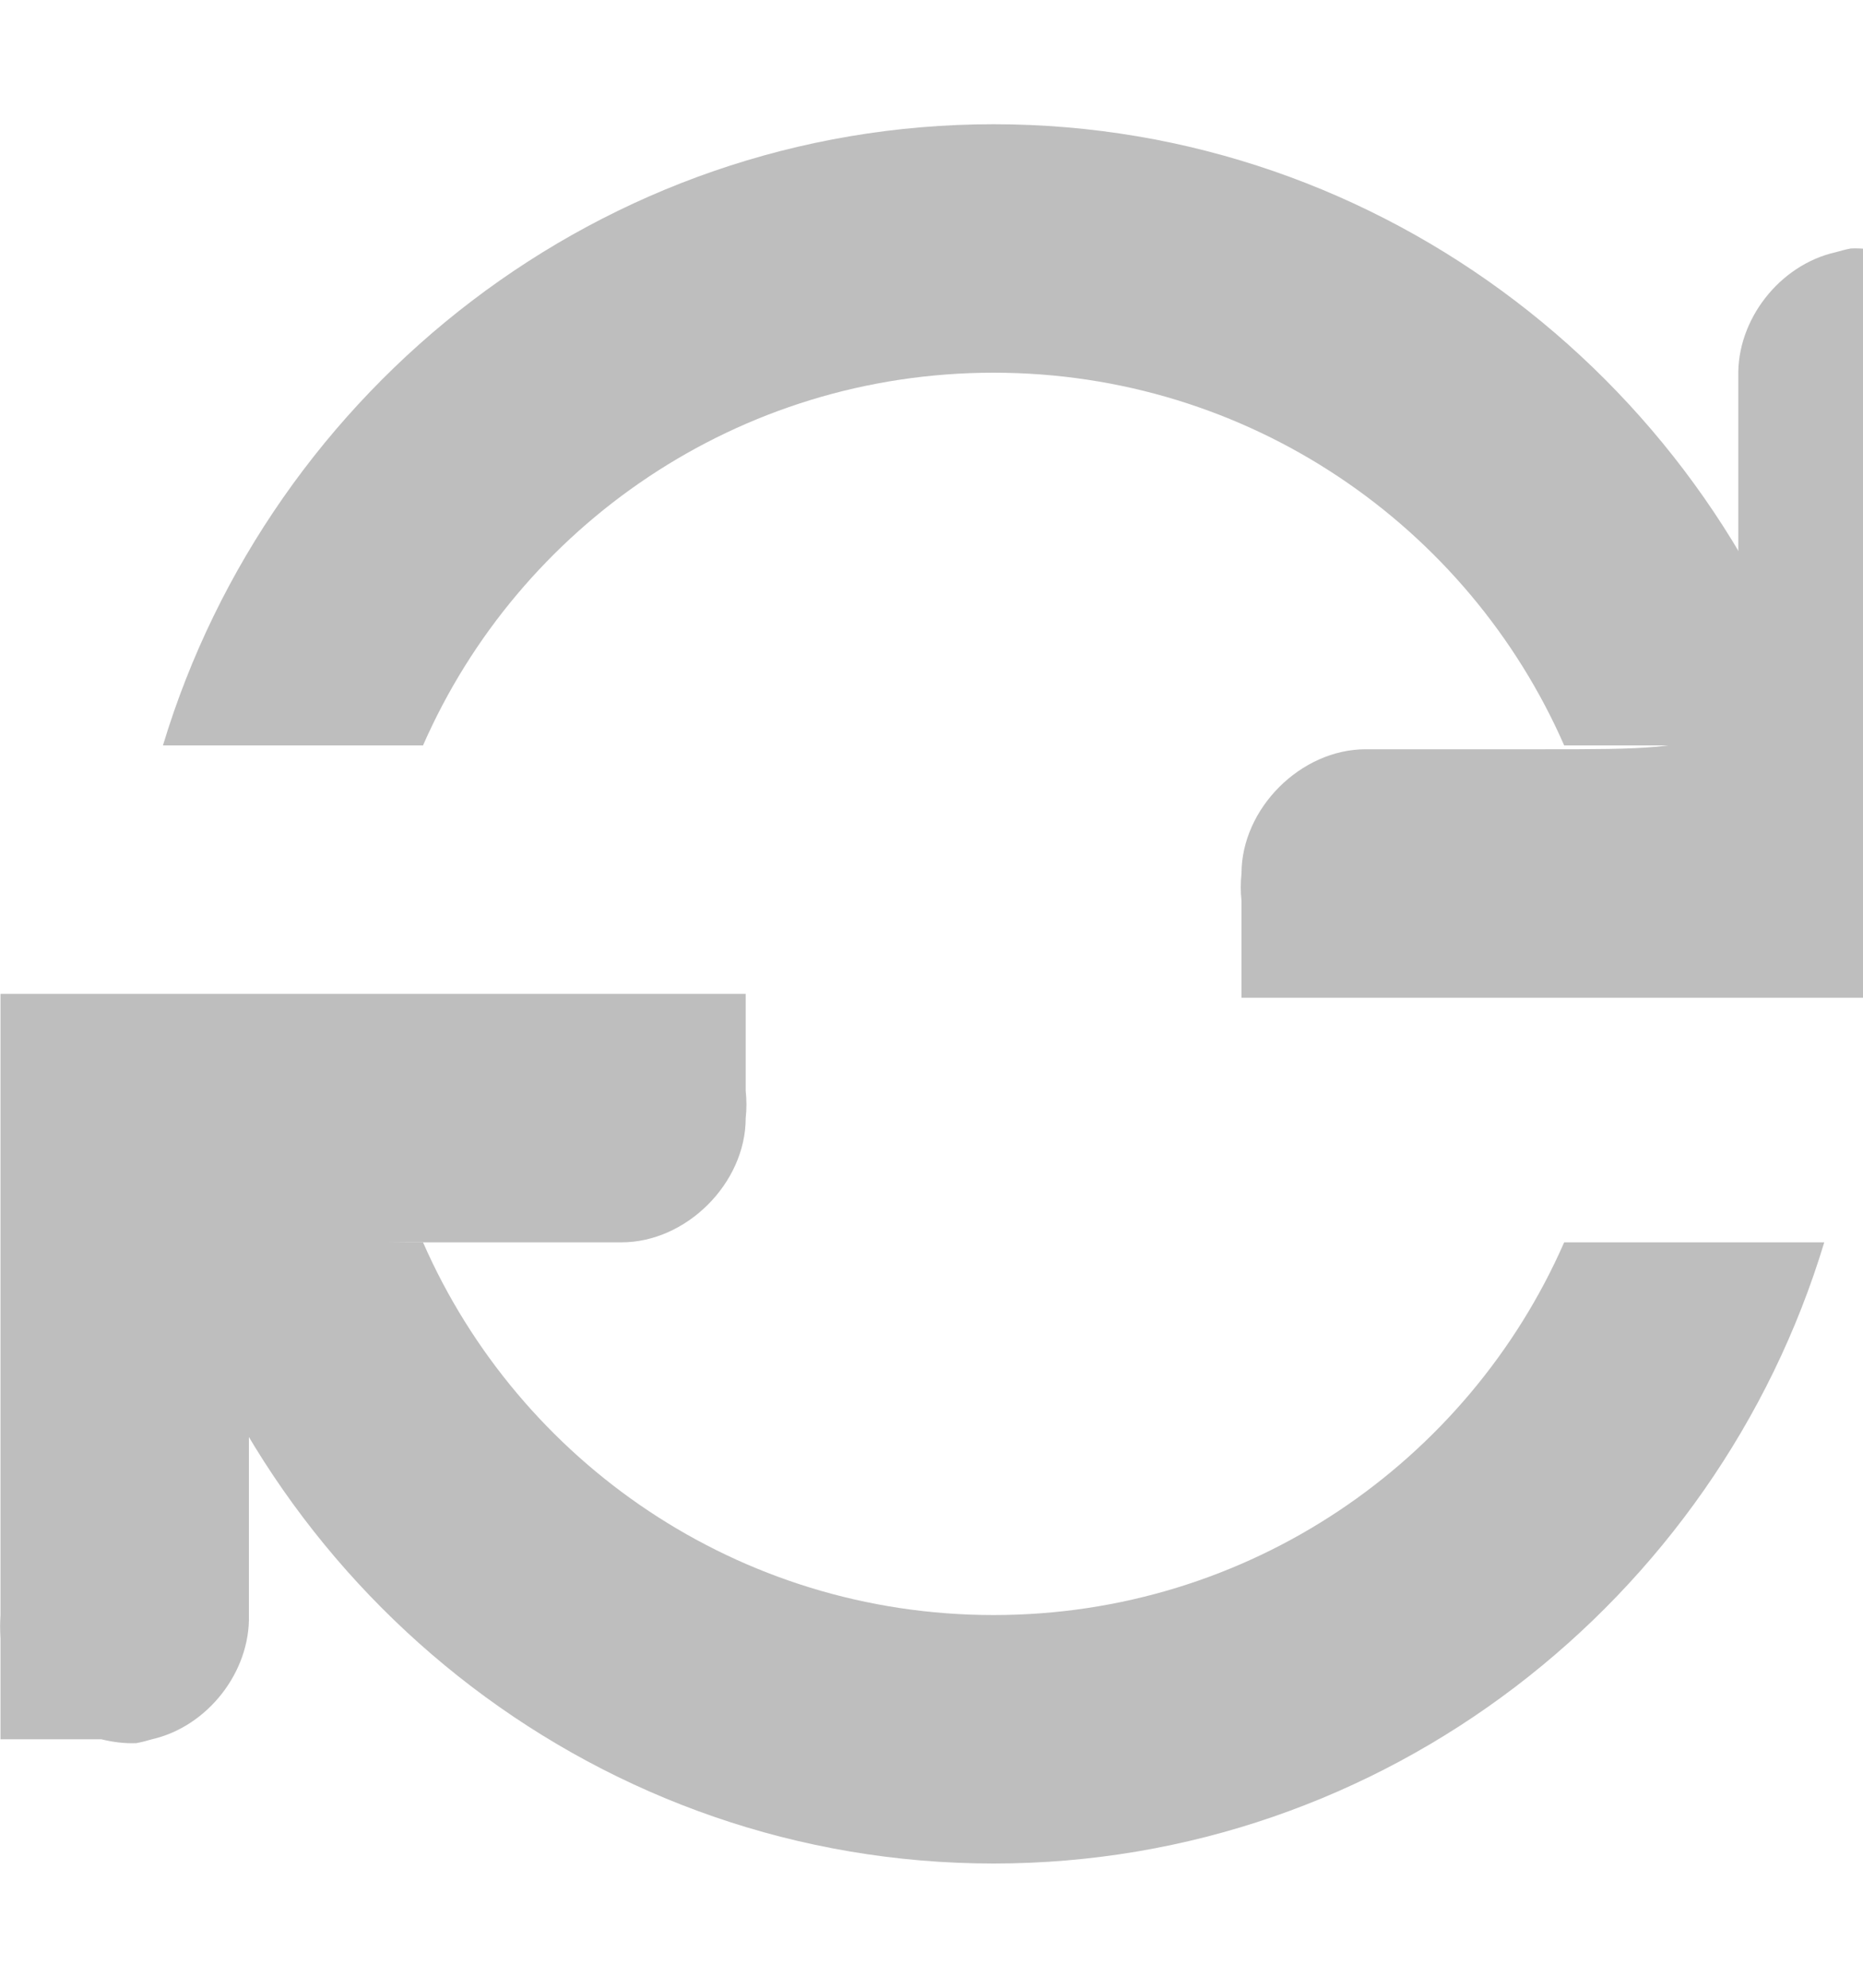 <?xml version="1.0" encoding="UTF-8"?>
<svg xmlns="http://www.w3.org/2000/svg" xmlns:xlink="http://www.w3.org/1999/xlink" width="15pt" height="16pt" viewBox="0 0 15 16" version="1.1">
<g id="surface2">
<path style=" stroke:none;fill-rule:nonzero;fill:rgb(74.51%,74.51%,74.51%);fill-opacity:1;" d="M 14.902 2 C 14.859 2.008 14.816 2.02 14.777 2.031 C 14.328 2.133 13.984 2.574 13.996 3.031 L 13.996 4.719 C 14 6.031 14 6.031 12.434 6.031 L 10.996 6.031 C 10.473 6.031 9.996 6.508 9.996 7.031 C 9.988 7.105 9.988 7.18 9.996 7.25 L 9.996 8.031 L 15.996 8.031 L 15.996 3.031 C 16 2.969 16 2.906 15.996 2.844 L 15.996 2.031 L 15.184 2.031 C 15.09 2.008 14.996 1.996 14.902 2 Z M 14.902 2 "/>
<path style=" stroke:none;fill-rule:nonzero;fill:rgb(74.51%,74.51%,74.51%);fill-opacity:1;" d="M 0.004 8 L 0.004 13 C 0 13.062 0 13.125 0.004 13.188 L 0.004 14 L 0.816 14 C 0.91 14.023 1.004 14.035 1.098 14.031 C 1.141 14.023 1.184 14.012 1.223 14 C 1.672 13.898 2.016 13.457 2.004 13 L 2.004 11.312 C 2 10 2 10 3.566 10 L 5.004 10 C 5.527 10 6.004 9.523 6.004 9 C 6.012 8.926 6.012 8.855 6.004 8.781 L 6.004 8 Z M 0.004 8 "/>
<path style=" stroke:none;fill-rule:nonzero;fill:rgb(74.51%,74.51%,74.51%);fill-opacity:1;" d="M 8 1 C 4.848 1 2.18 3.125 1.312 6 L 3.406 6 C 4.18 4.234 5.945 3 8 3 C 10.055 3 11.82 4.234 12.594 6 L 14.688 6 C 13.82 3.125 11.152 1 8 1 Z M 1.312 10 C 2.18 12.875 4.848 15 8 15 C 11.152 15 13.82 12.875 14.688 10 L 12.594 10 C 11.82 11.766 10.055 13 8 13 C 5.945 13 4.18 11.766 3.406 10 Z M 1.312 10 "/>
</g>
</svg>
